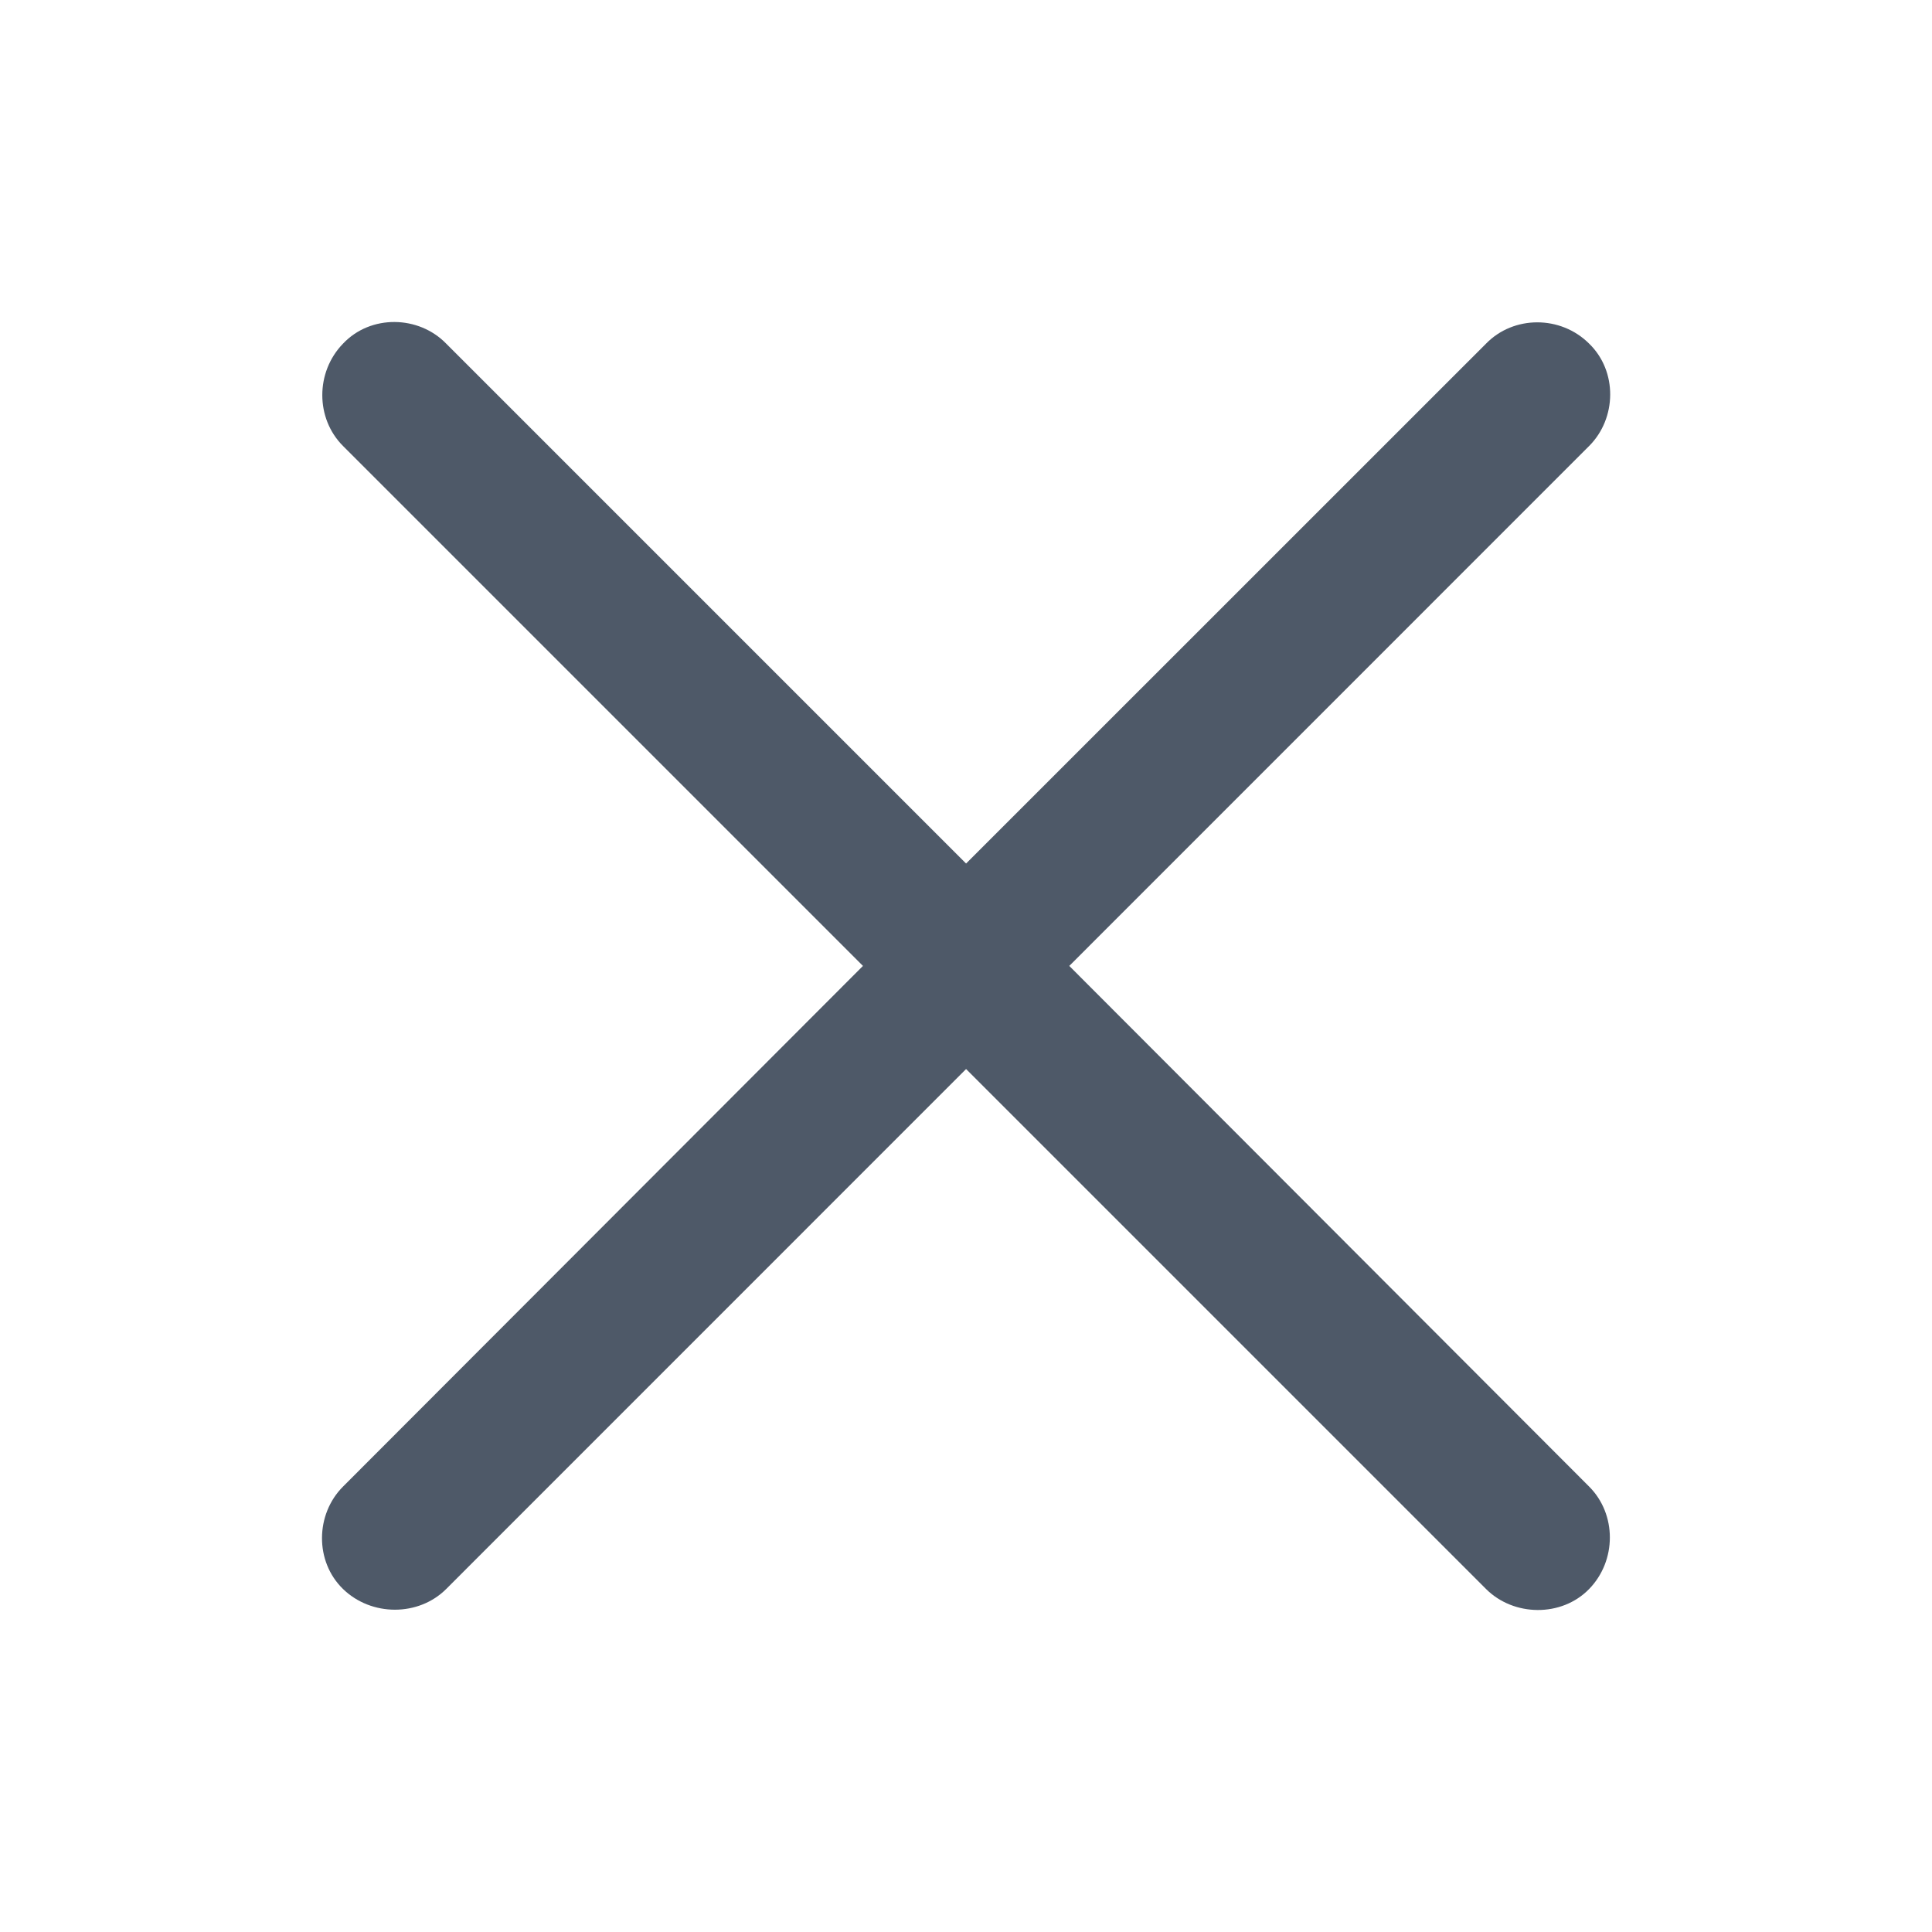 <svg width="24" height="24" viewBox="0 0 24 24" fill="none" xmlns="http://www.w3.org/2000/svg">
<path d="M4.261 19.739C4.614 20.082 5.2 20.082 5.543 19.739L12.001 13.28L18.46 19.739C18.803 20.082 19.398 20.092 19.741 19.739C20.084 19.386 20.084 18.81 19.741 18.467L13.283 11.999L19.741 5.54C20.084 5.197 20.095 4.612 19.741 4.269C19.388 3.916 18.803 3.916 18.46 4.269L12.001 10.727L5.543 4.269C5.2 3.916 4.604 3.905 4.261 4.269C3.918 4.622 3.918 5.197 4.261 5.54L10.72 11.999L4.261 18.467C3.918 18.81 3.908 19.396 4.261 19.739Z" fill="#4E5968"/>
</svg>
